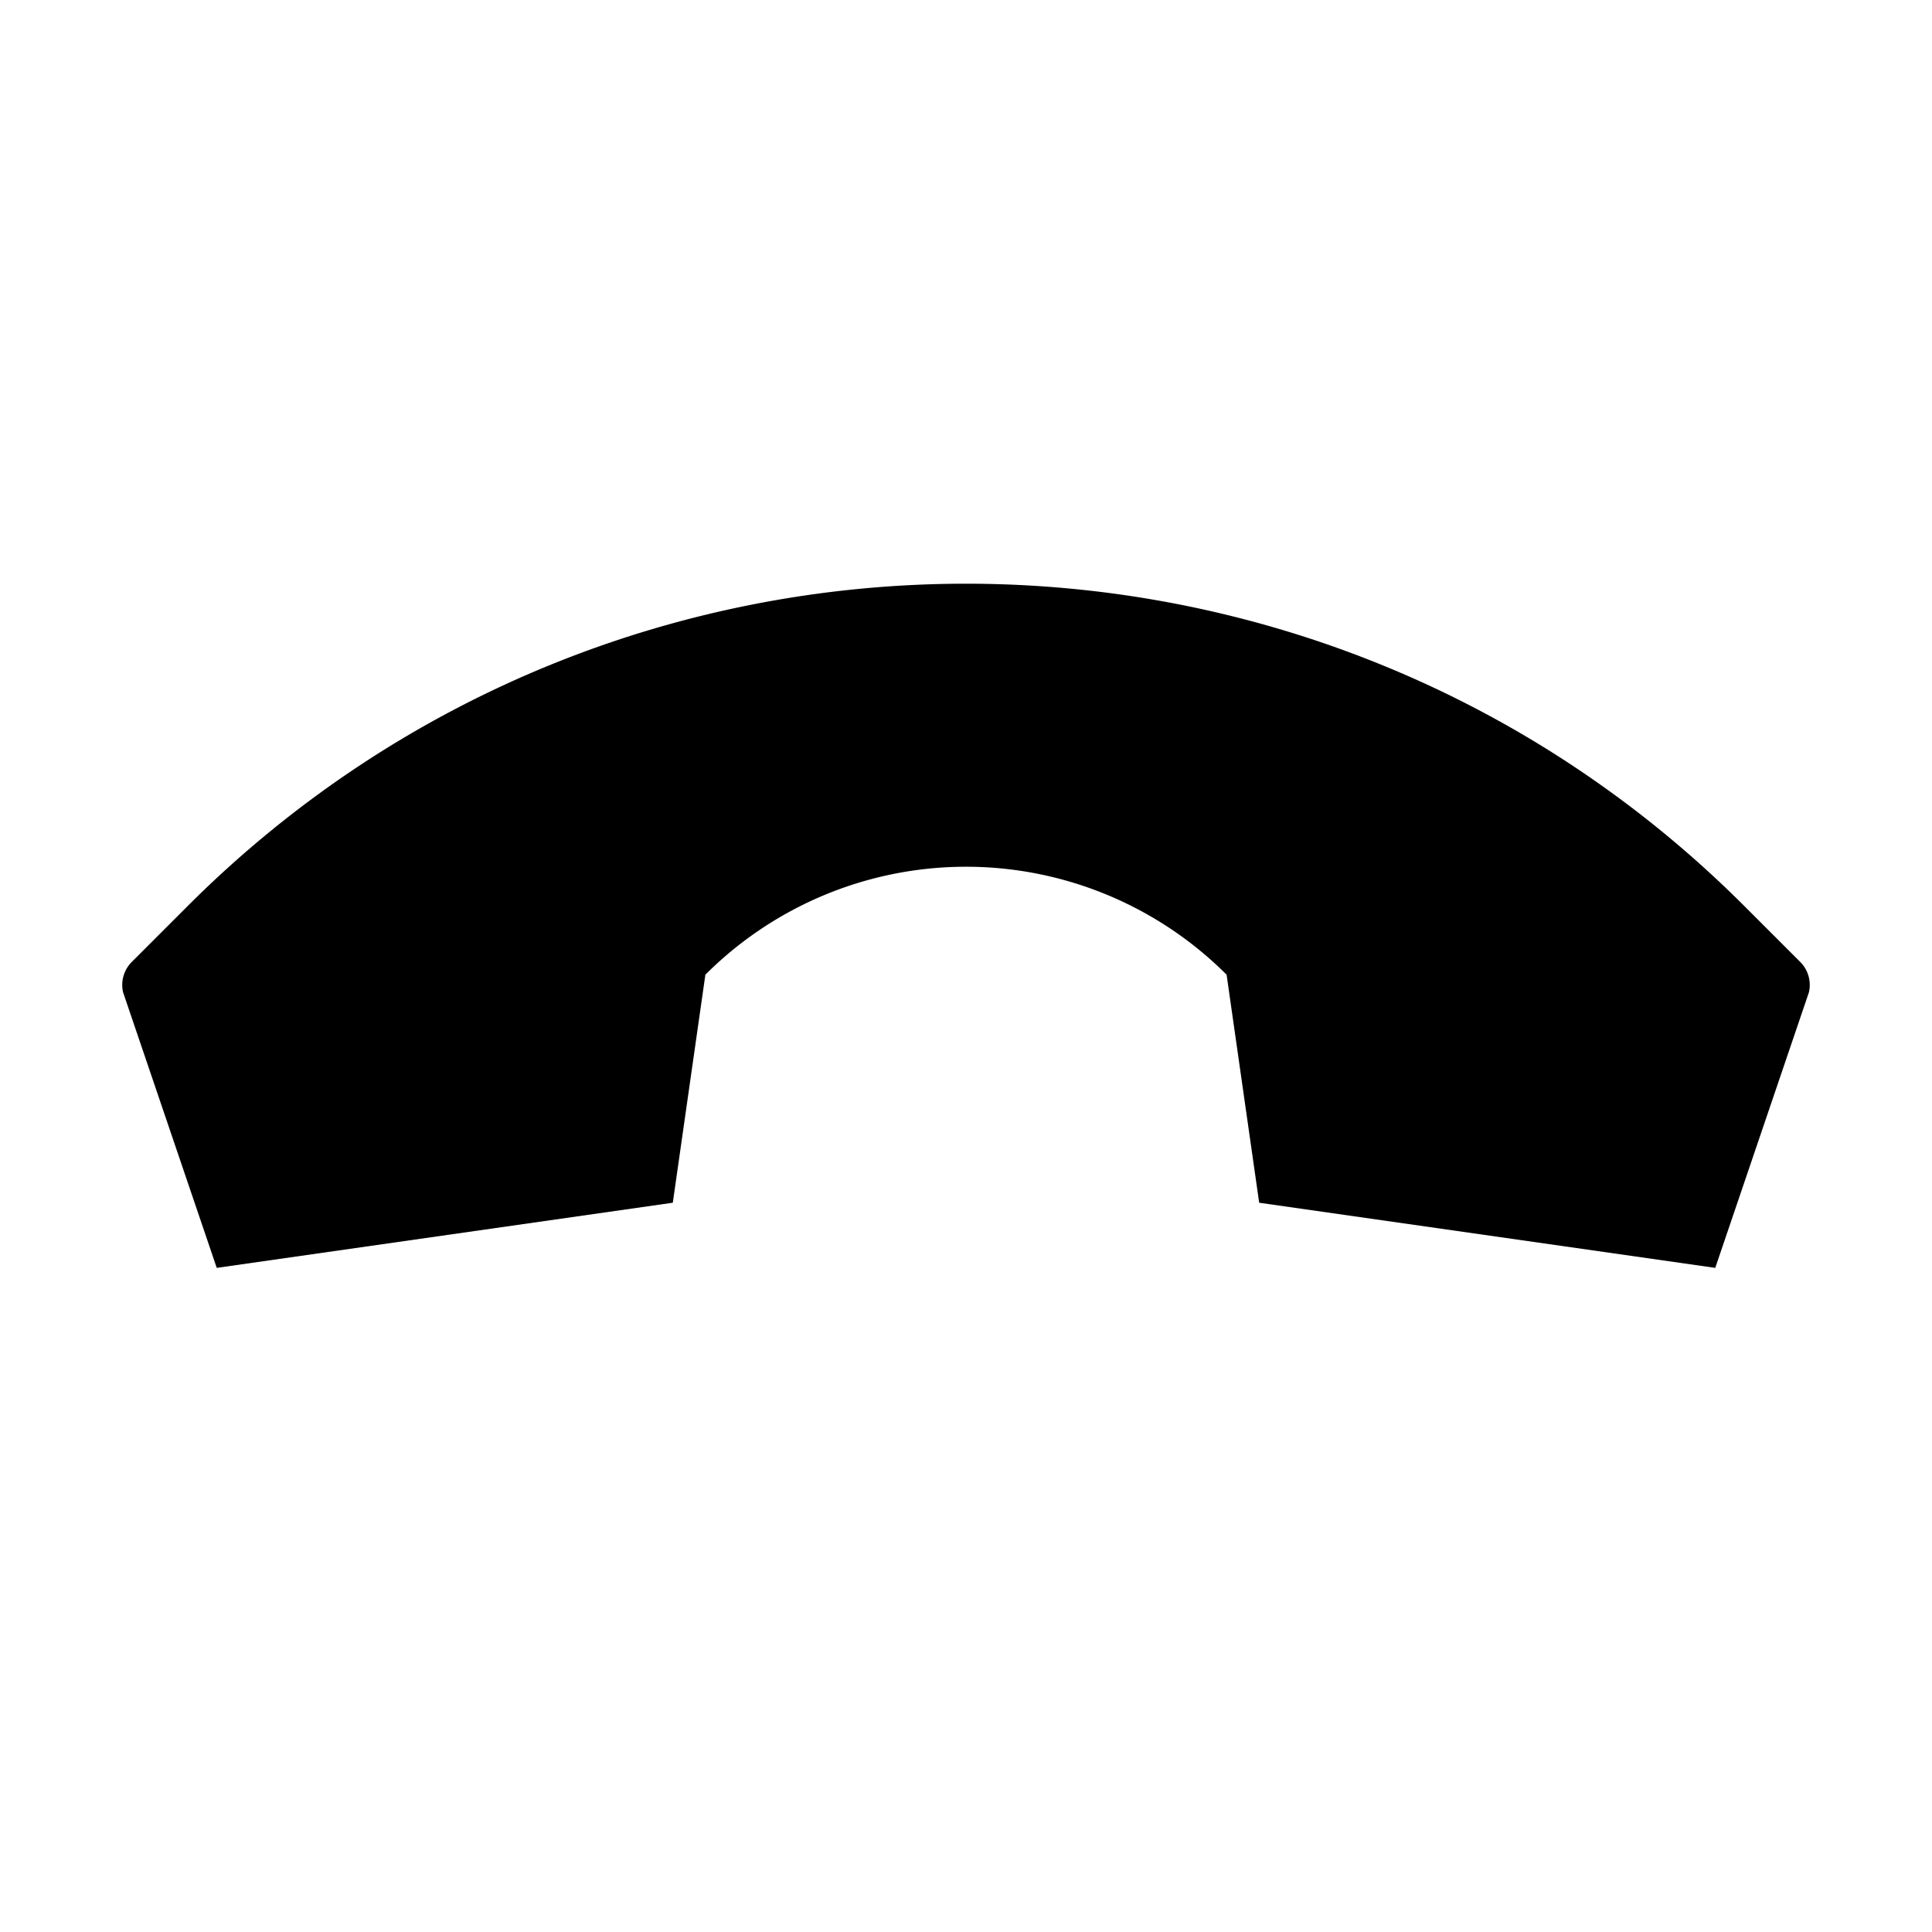 <svg xmlns="http://www.w3.org/2000/svg" viewBox="0 0 512 512">
  <path fill="currentColor" d="M57.44,336,178.3,318.734l8.633-60.431h0a97.671,97.671,0,0,1,138.128,0h0l8.633,60.431L454.56,336l24.823-73.035a8.634,8.634,0,0,0-2.308-8.046l-14.782-14.782c-113.932-113.932-298.654-113.932-412.586,0L34.925,254.919a8.634,8.634,0,0,0-2.308,8.046Z" class="ci-primary"/>
</svg>
